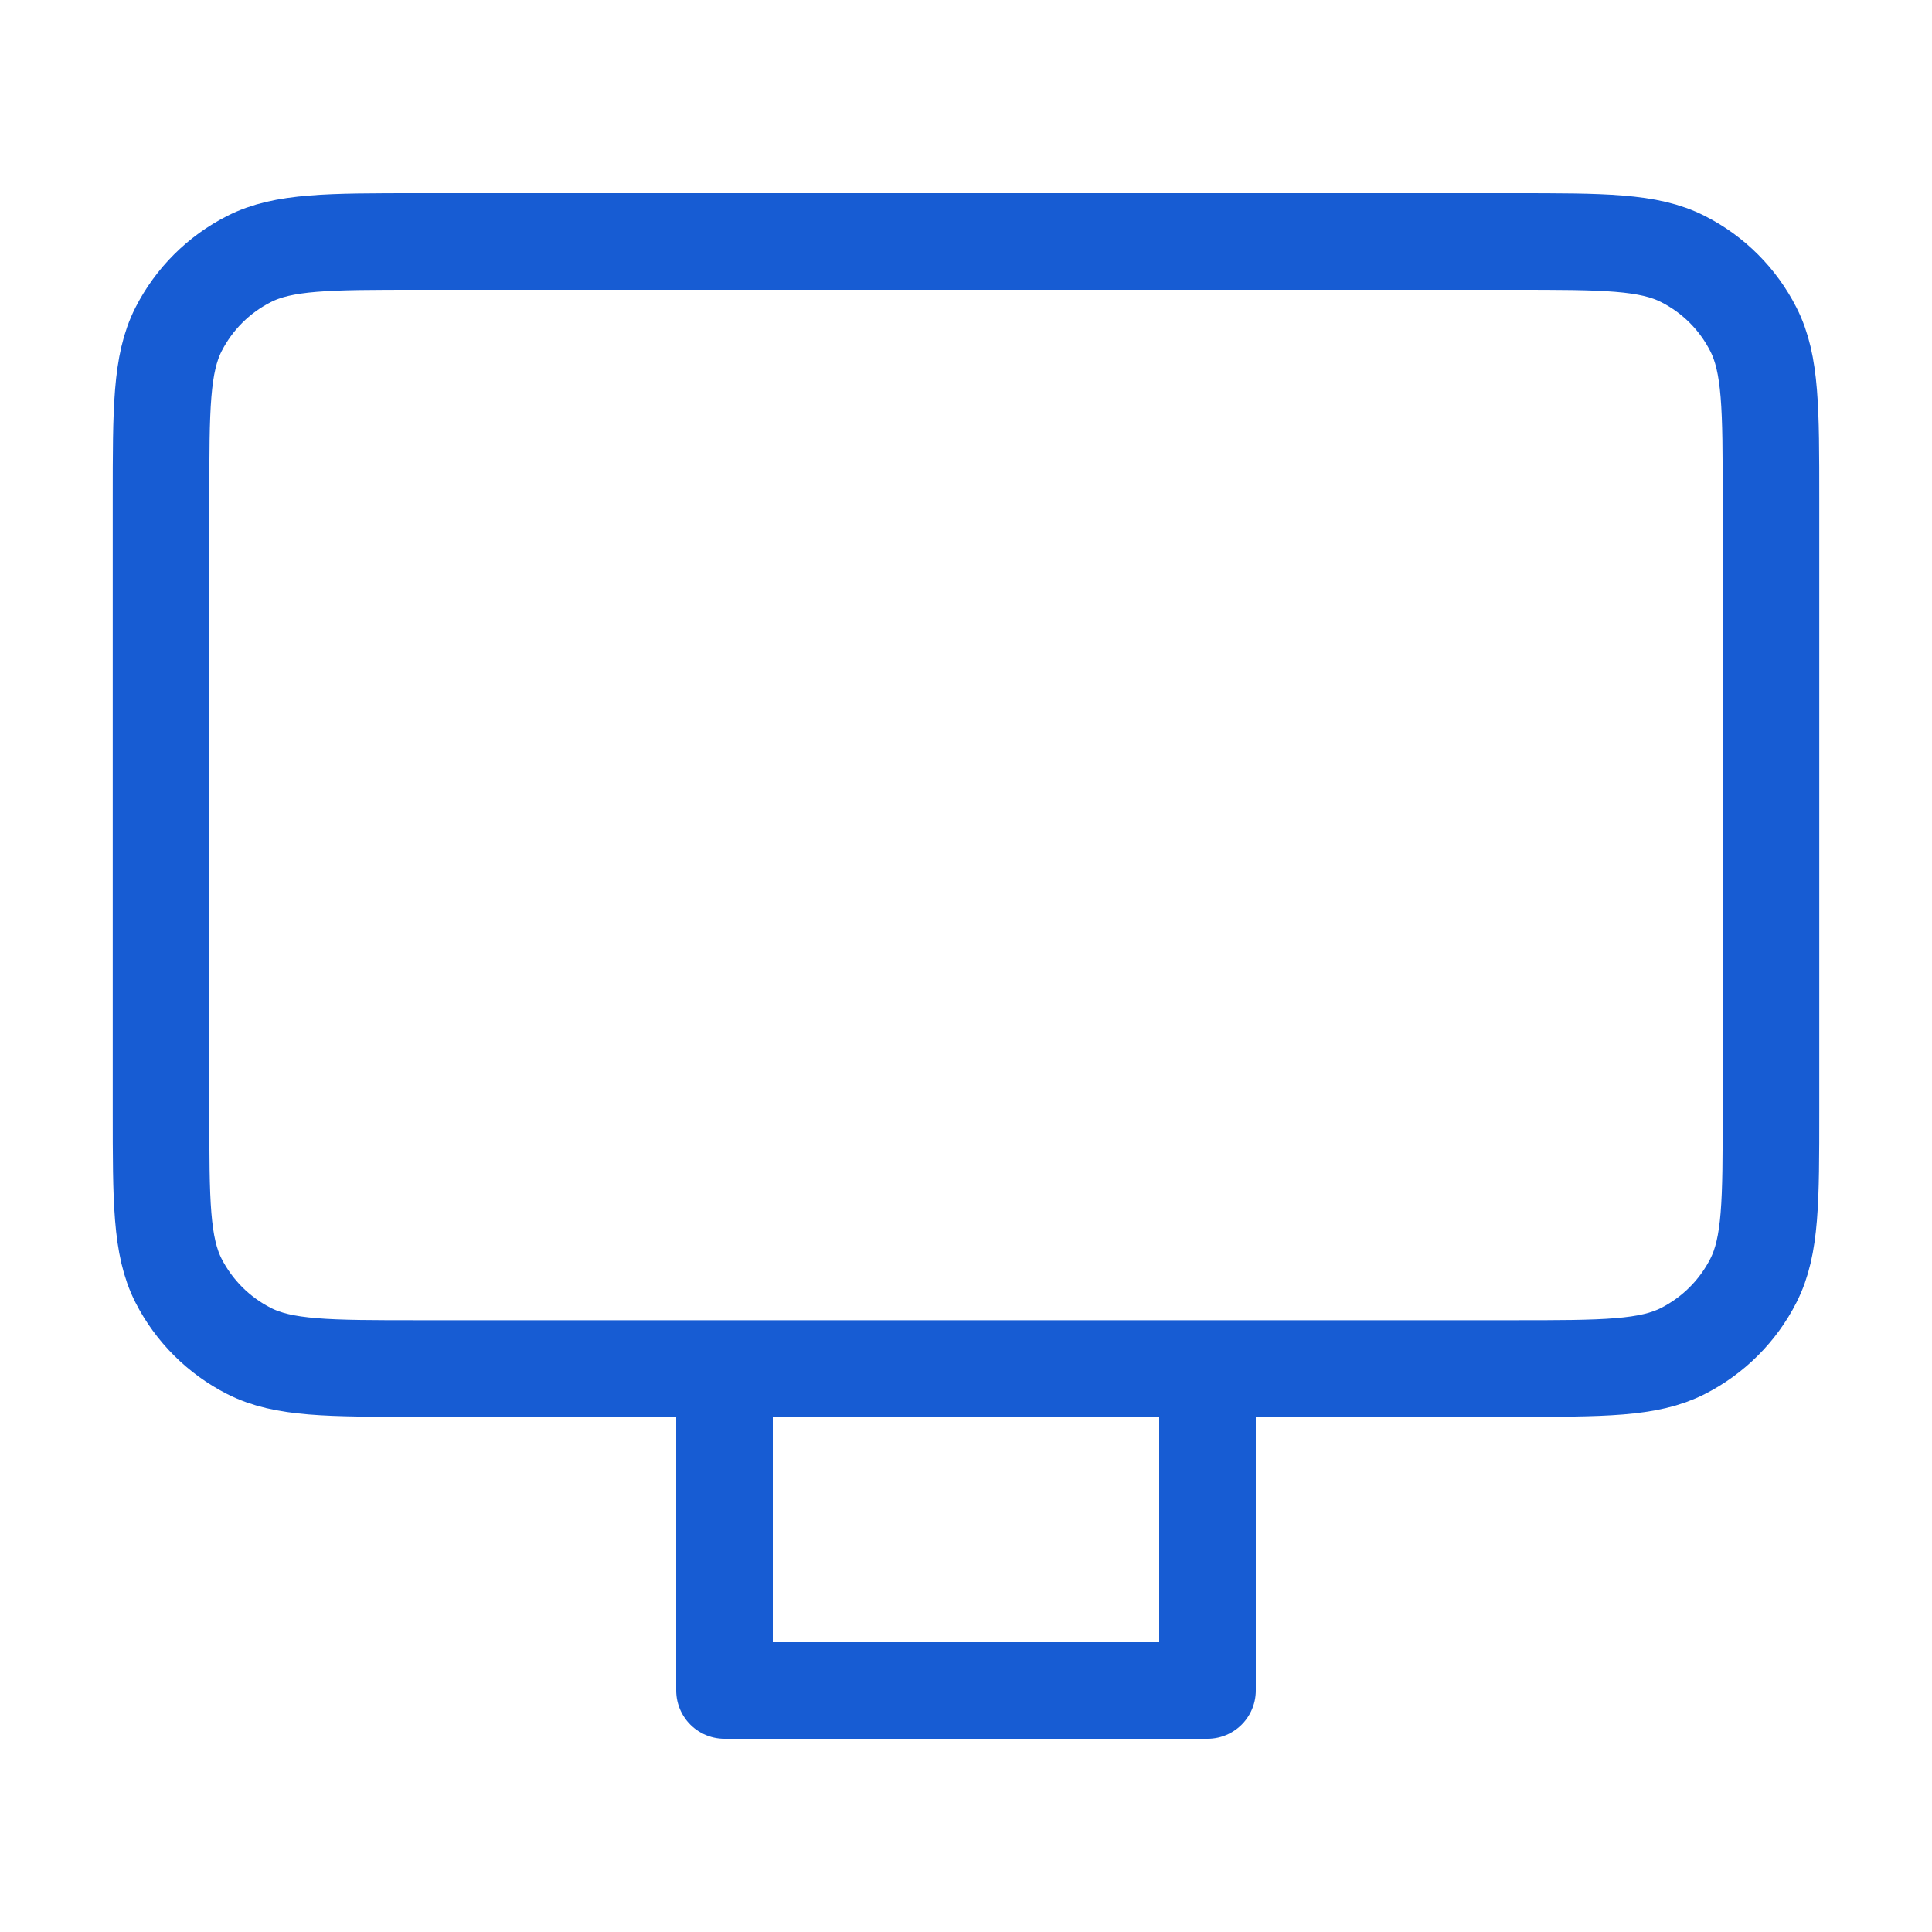 <svg xmlns="http://www.w3.org/2000/svg" width="20" height="20" viewBox="0 0 20 20" fill="none">
  <path d="M12.5 14.167V17.5H7.5V14.167M4.333 14.167H15.666C16.6 14.167 17.067 14.167 17.423 13.985C17.737 13.825 17.992 13.57 18.151 13.257C18.333 12.9 18.333 12.433 18.333 11.5V5.167C18.333 4.233 18.333 3.767 18.151 3.41C17.992 3.096 17.737 2.841 17.423 2.682C17.067 2.5 16.6 2.5 15.666 2.5H4.333C3.4 2.5 2.933 2.5 2.577 2.682C2.263 2.841 2.008 3.096 1.848 3.41C1.667 3.767 1.667 4.233 1.667 5.167V11.5C1.667 12.433 1.667 12.9 1.848 13.257C2.008 13.57 2.263 13.825 2.577 13.985C2.933 14.167 3.4 14.167 4.333 14.167Z" stroke="#175CD3" strokeWidth="1.667" strokeLinecap="round" stroke-linejoin="round"/>
</svg>